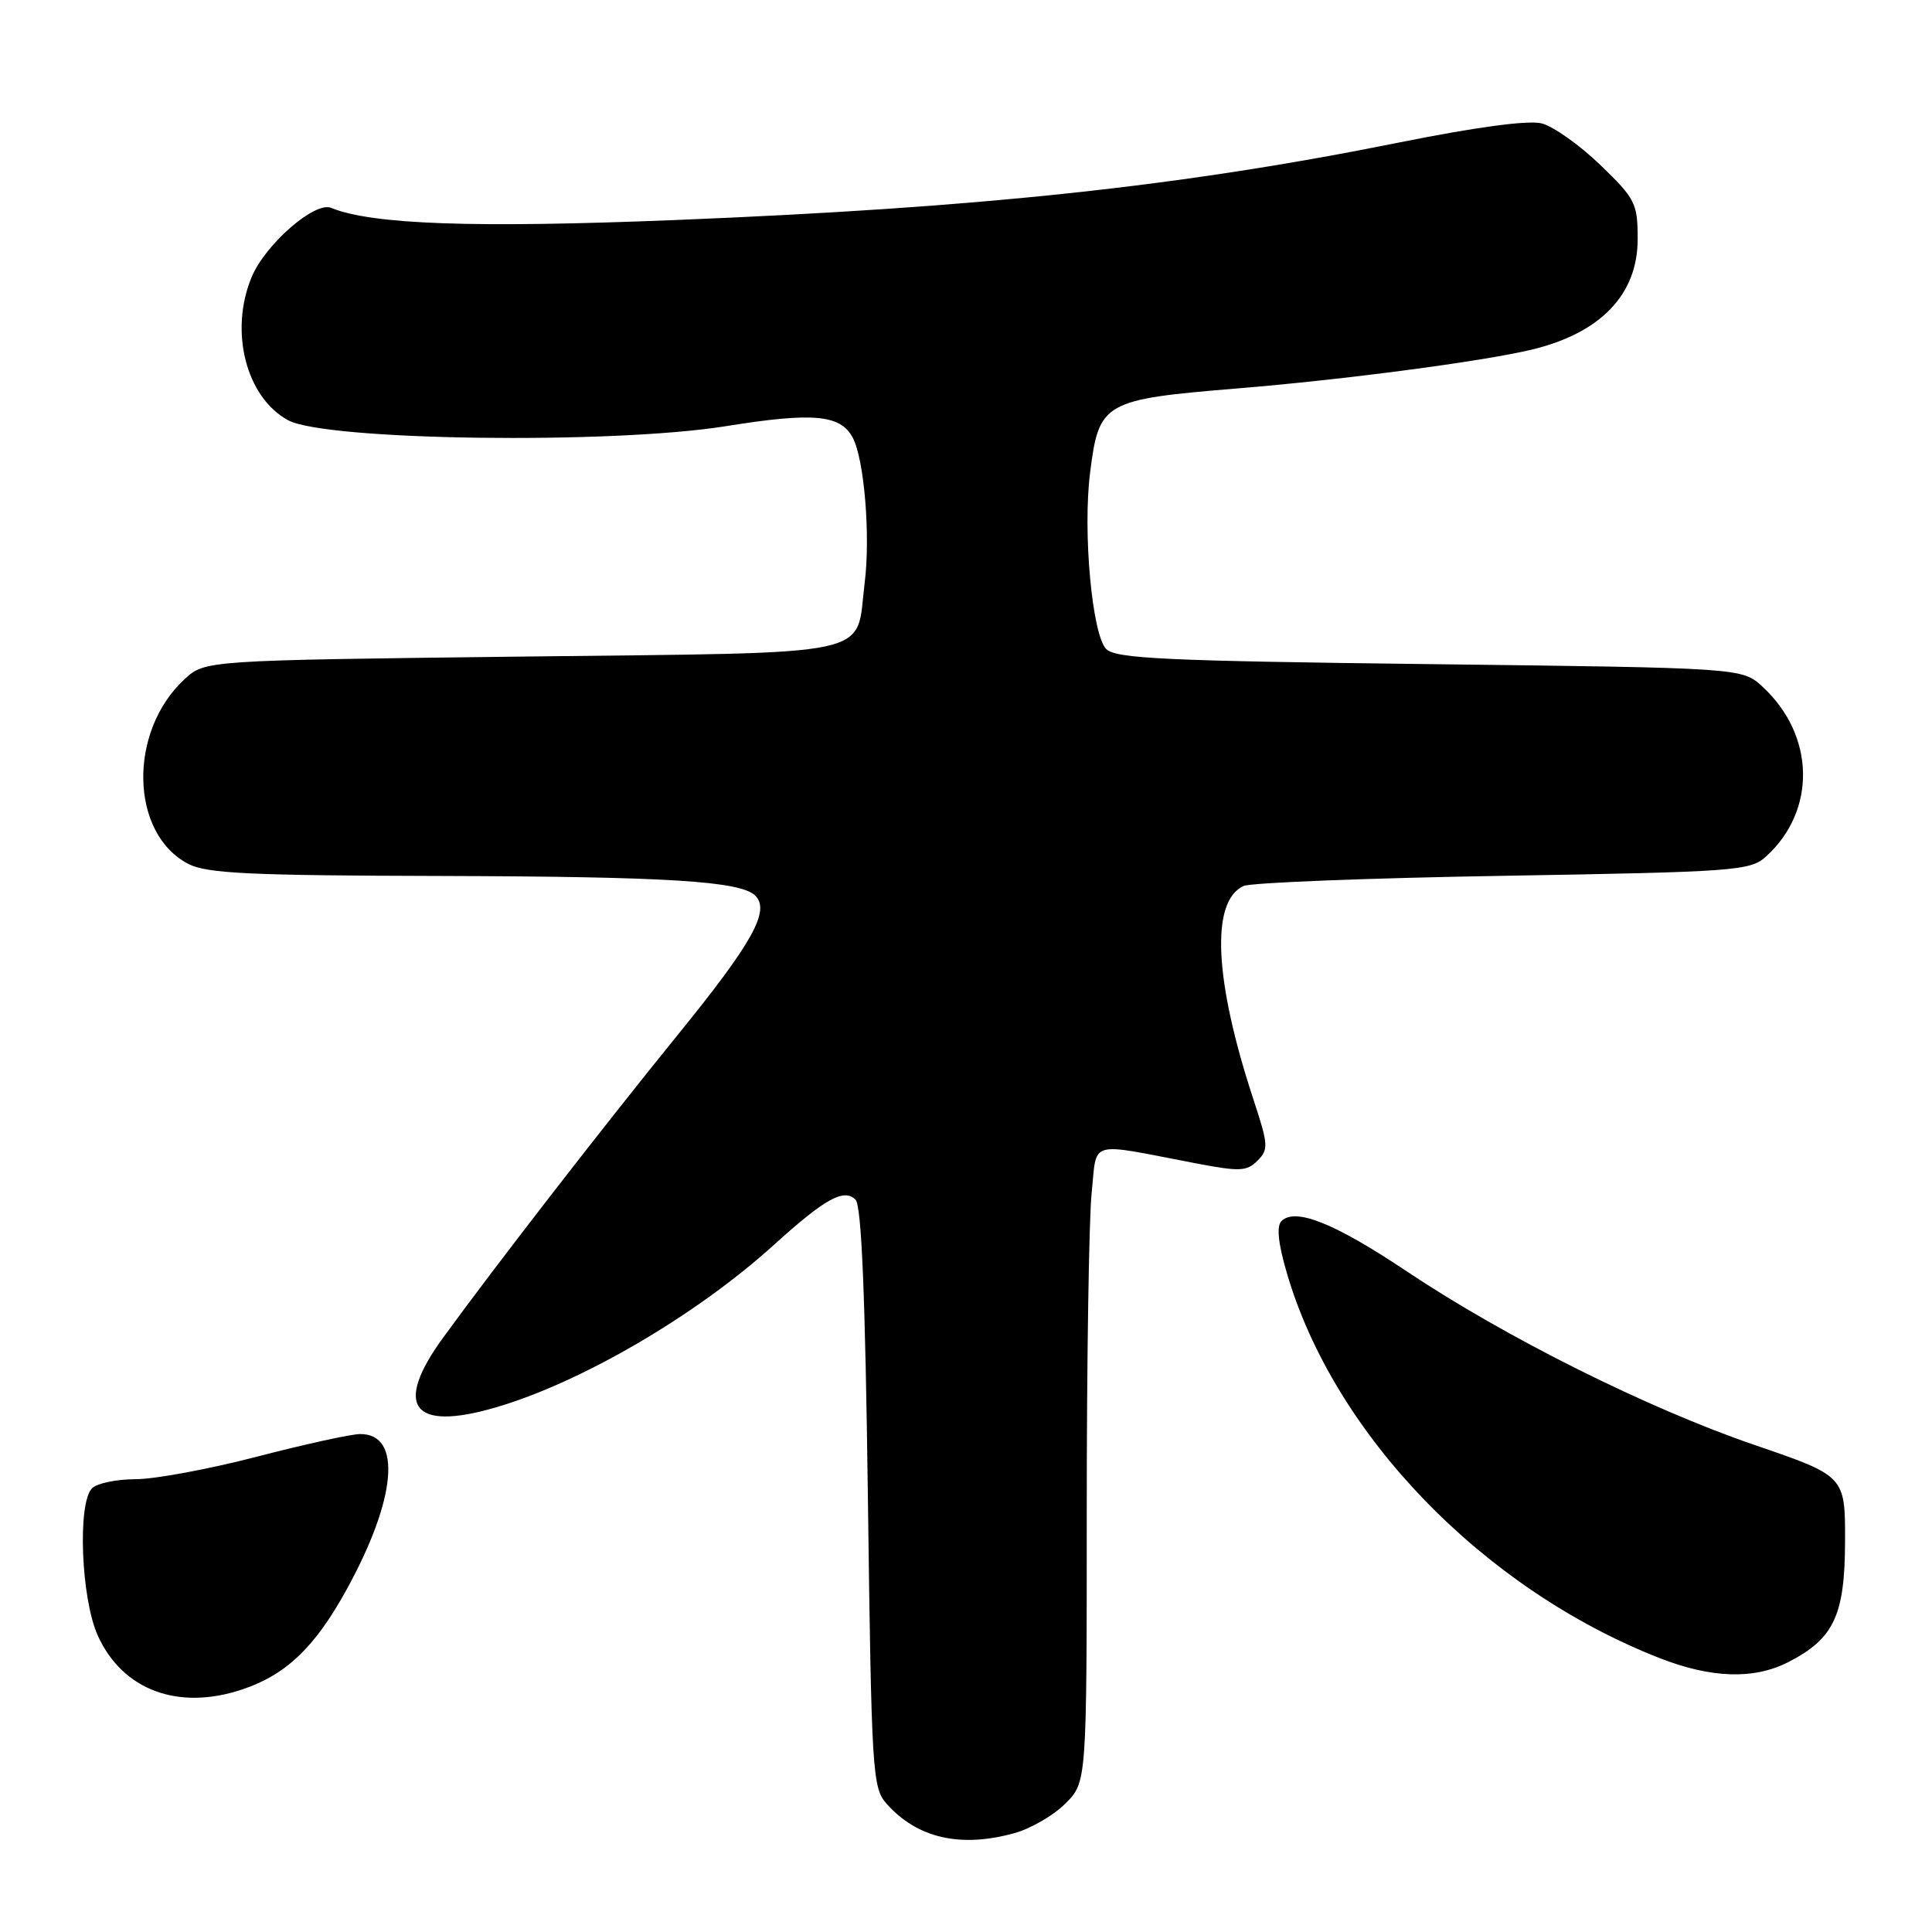 <?xml version="1.0" encoding="UTF-8" standalone="no"?>
<!DOCTYPE svg PUBLIC "-//W3C//DTD SVG 1.1//EN" "http://www.w3.org/Graphics/SVG/1.1/DTD/svg11.dtd" >
<svg xmlns="http://www.w3.org/2000/svg" xmlns:xlink="http://www.w3.org/1999/xlink" version="1.1" viewBox="0 0 256 256">
 <g >
 <path fill="currentColor"
d=" M 134.42 242.90 C 136.58 242.30 139.62 240.54 141.17 238.98 C 144.00 236.15 144.00 236.15 144.00 200.22 C 144.00 180.46 144.29 161.49 144.65 158.06 C 145.39 150.96 143.97 151.37 158.26 154.11 C 164.25 155.26 165.20 155.23 166.62 153.80 C 168.10 152.33 168.06 151.68 166.14 145.85 C 160.88 129.92 160.38 119.43 164.77 117.40 C 165.72 116.96 181.19 116.35 199.15 116.05 C 229.96 115.53 231.92 115.39 234.00 113.50 C 240.72 107.41 240.52 97.43 233.55 91.00 C 230.84 88.50 230.84 88.50 189.46 88.00 C 154.46 87.58 147.84 87.27 146.58 86.00 C 144.71 84.13 143.46 70.46 144.44 62.66 C 145.61 53.26 146.20 52.93 164.07 51.46 C 178.09 50.31 196.44 47.89 202.95 46.33 C 212.10 44.13 217.00 39.03 217.00 31.68 C 217.00 26.94 216.70 26.34 212.03 21.84 C 209.30 19.21 205.81 16.74 204.28 16.35 C 202.52 15.90 195.62 16.83 185.50 18.86 C 156.57 24.69 130.10 27.52 89.37 29.16 C 62.67 30.23 49.29 29.75 43.86 27.54 C 41.71 26.66 35.16 32.37 33.35 36.70 C 30.36 43.87 32.59 52.64 38.17 55.68 C 43.15 58.39 81.02 58.90 96.19 56.47 C 107.73 54.61 111.36 54.94 112.98 57.97 C 114.52 60.84 115.36 70.99 114.57 77.27 C 113.33 87.22 117.02 86.43 69.16 87.00 C 27.16 87.50 27.16 87.50 24.45 90.00 C 16.94 96.94 17.22 110.48 24.97 114.48 C 27.39 115.74 33.18 116.01 58.20 116.07 C 88.52 116.15 98.15 116.75 100.08 118.68 C 102.08 120.68 99.74 124.89 89.80 137.13 C 79.79 149.47 65.86 167.44 58.75 177.20 C 52.10 186.32 54.60 189.71 65.62 186.51 C 76.98 183.21 92.22 174.31 102.55 164.95 C 109.32 158.82 111.83 157.43 113.36 158.96 C 114.16 159.75 114.65 171.63 115.00 198.45 C 115.48 235.00 115.59 236.90 117.50 239.03 C 121.56 243.58 127.28 244.88 134.42 242.90 Z  M 32.10 223.86 C 37.89 221.92 41.70 218.29 45.87 210.73 C 52.55 198.63 53.32 189.97 47.71 190.02 C 46.50 190.03 40.34 191.38 34.03 193.02 C 27.72 194.66 20.50 196.00 17.98 196.00 C 15.46 196.00 12.86 196.54 12.20 197.20 C 10.24 199.16 10.74 211.82 12.96 216.73 C 16.24 223.96 23.61 226.70 32.10 223.86 Z  M 236.93 220.25 C 243.00 217.15 244.45 214.08 244.48 204.25 C 244.50 195.58 244.50 195.58 232.50 191.47 C 218.33 186.62 199.49 177.21 186.37 168.44 C 176.85 162.07 171.62 159.98 169.80 161.80 C 169.13 162.47 169.36 164.73 170.49 168.60 C 176.73 190.08 196.50 210.53 219.89 219.70 C 226.74 222.38 232.39 222.57 236.93 220.25 Z "/>
</g>
</svg>